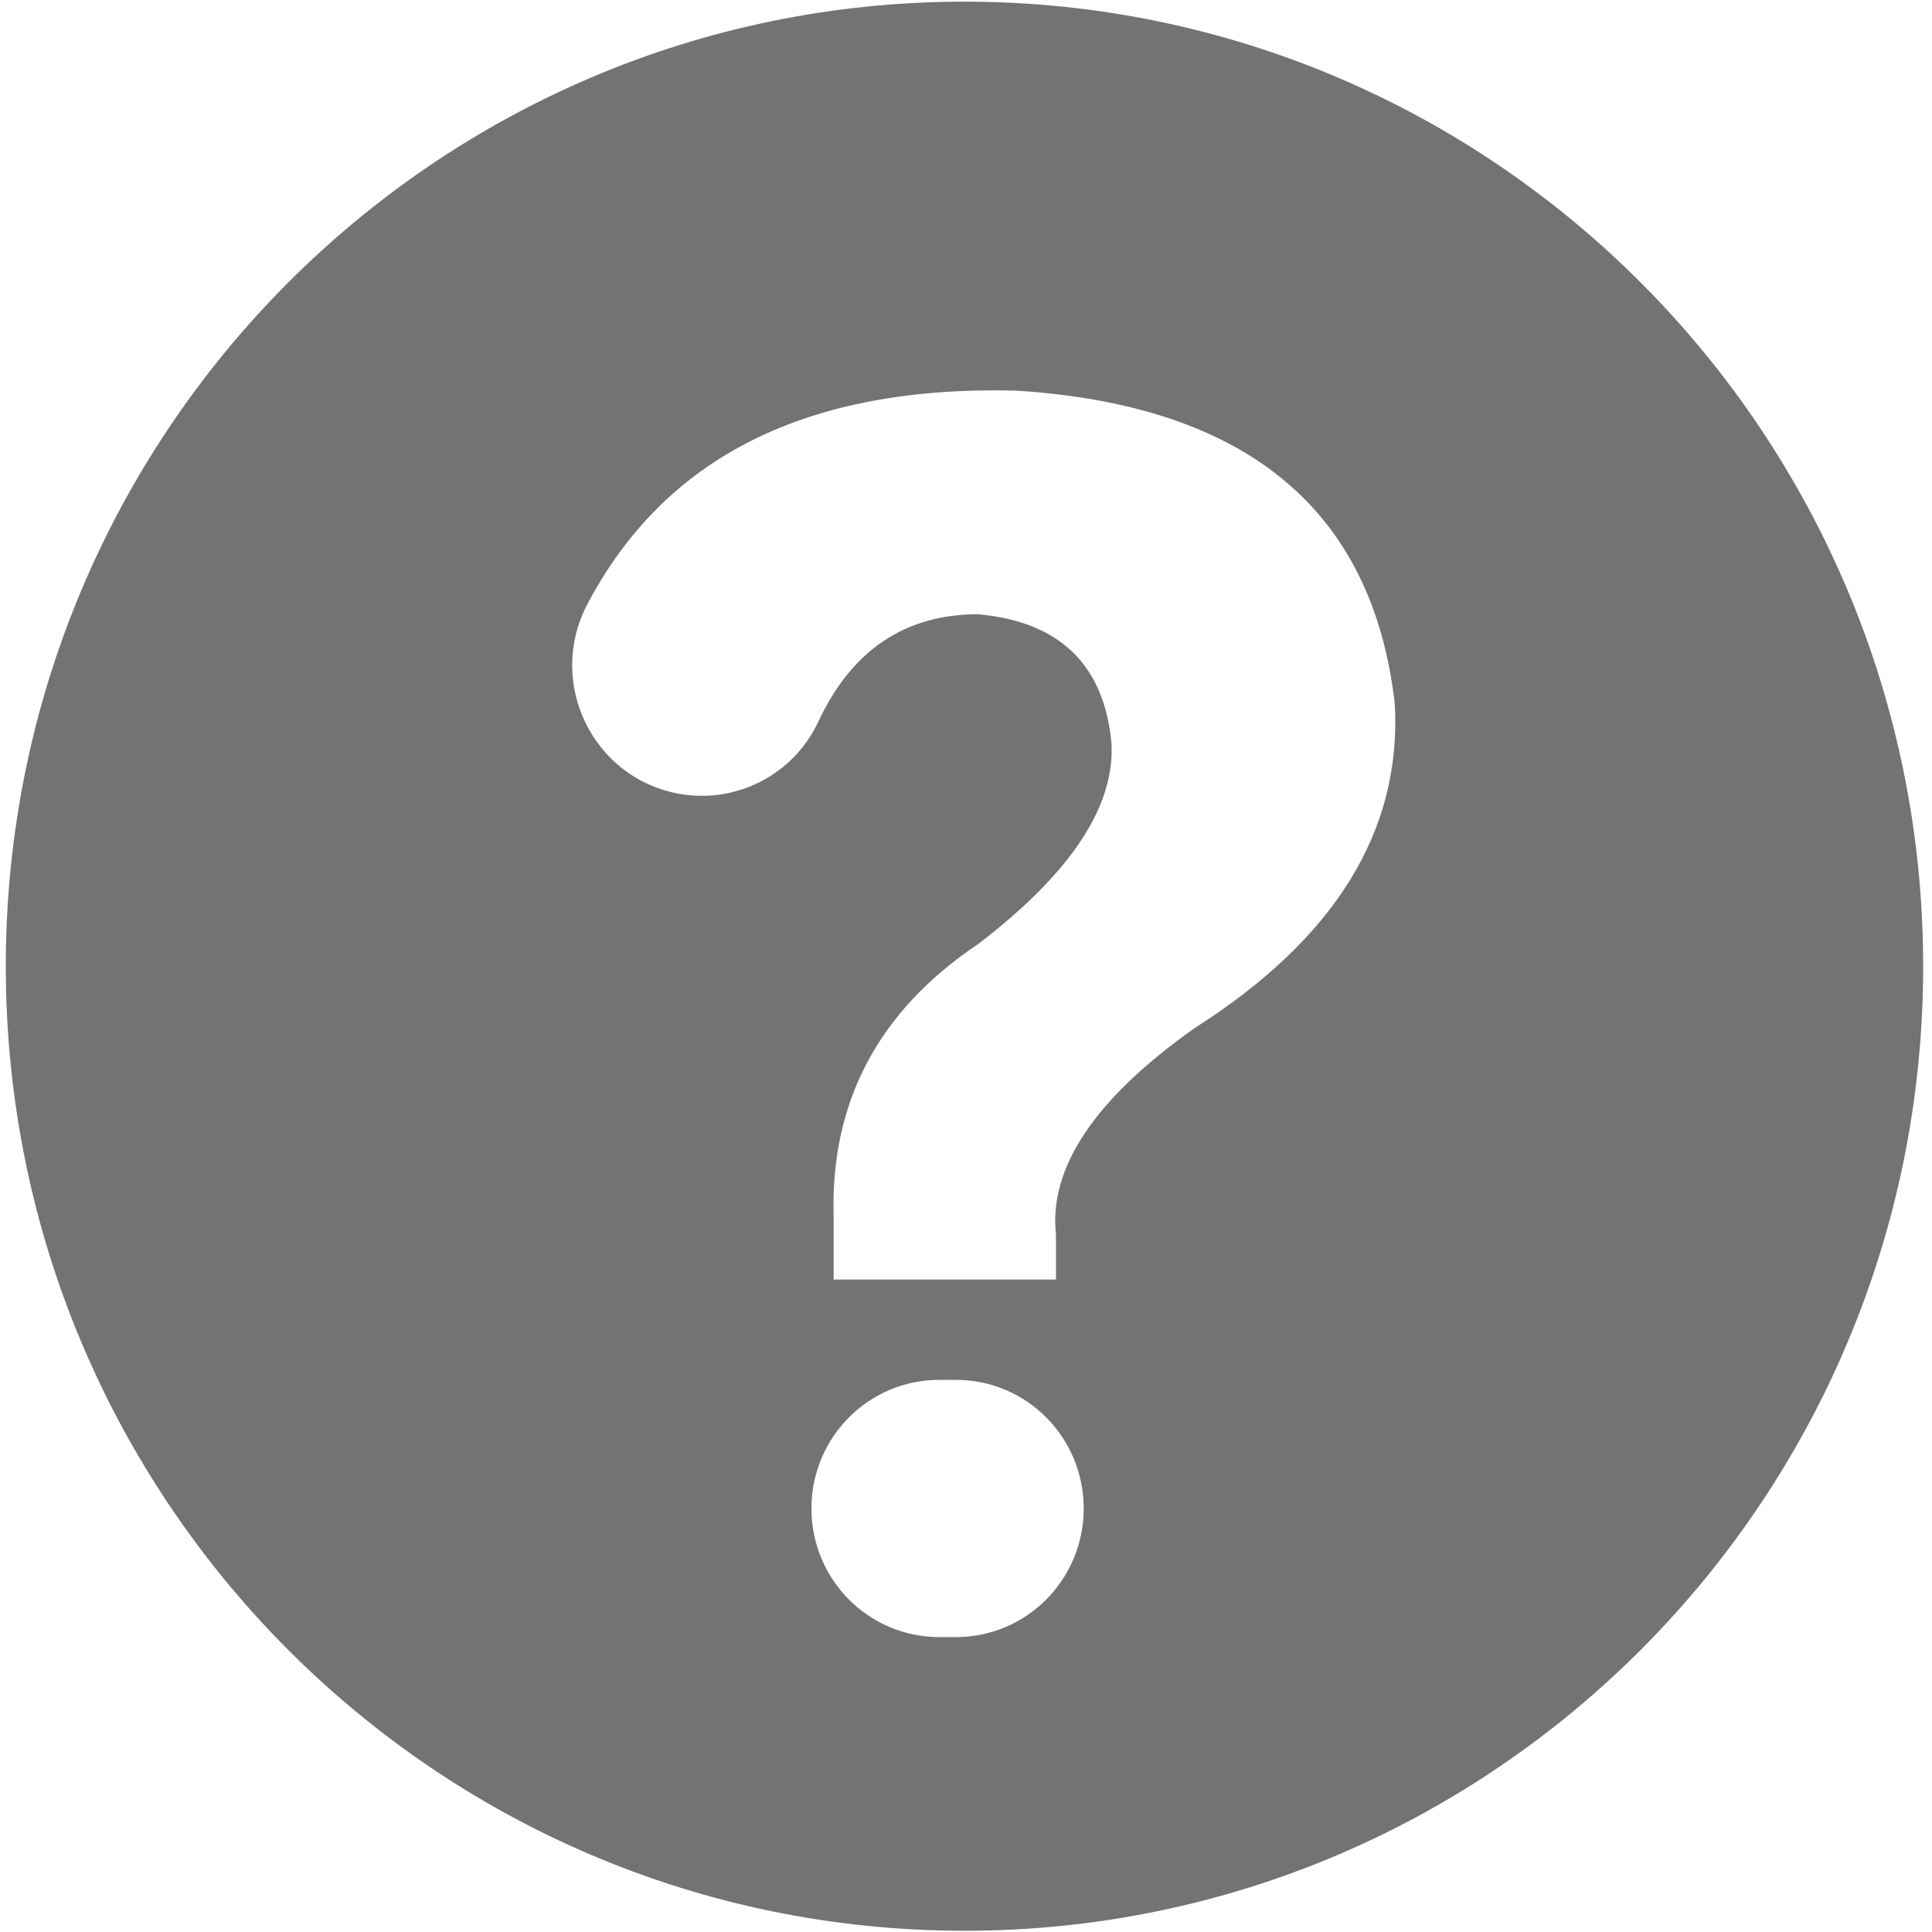 ﻿<?xml version="1.0" encoding="utf-8"?>
<svg version="1.1" xmlns:xlink="http://www.w3.org/1999/xlink" width="14px" height="14px" xmlns="http://www.w3.org/2000/svg">
  <g transform="matrix(1 0 0 1 -84 -14 )">
    <path d="M 13.936 7.002  C 13.936 3.141  10.825 0.012  6.989 0.012  C 3.152 0.012  0.042 3.141  0.042 7.002  C 0.042 10.862  3.152 13.991  6.989 13.991  C 10.825 13.991  13.936 10.862  13.936 7.002  Z M 6.927 9.999  C 7.439 9.999  7.853 10.416  7.853 10.931  C 7.853 11.446  7.439 11.863  6.927 11.863  L 6.806 11.863  C 6.294 11.863  5.88 11.446  5.88 10.931  C 5.88 10.416  6.294 9.999  6.806 9.999  L 6.927 9.999  Z M 10.107 5.099  C 10.159 6.018  9.676 6.801  8.658 7.449  C 7.933 7.962  7.598 8.462  7.652 8.948  L 7.652 9.272  L 6.041 9.272  L 6.041 8.826  C 6.014 7.989  6.363 7.327  7.088 6.841  C 7.759 6.328  8.081 5.842  8.054 5.383  C 8 4.816  7.678 4.505  7.088 4.451  C 6.559 4.451  6.172 4.711  5.93 5.229  C 5.748 5.619  5.325 5.832  4.905 5.749  C 4.29 5.628  3.963 4.944  4.253 4.385  C 4.815 3.309  5.853 2.79  7.371 2.831  C 9.036 2.939  9.946 3.695  10.107 5.099  Z " fill-rule="nonzero" fill="#111111" stroke="none" fill-opacity="0.588" transform="matrix(1 0 0 1 84 14 )" />
  </g>
</svg>